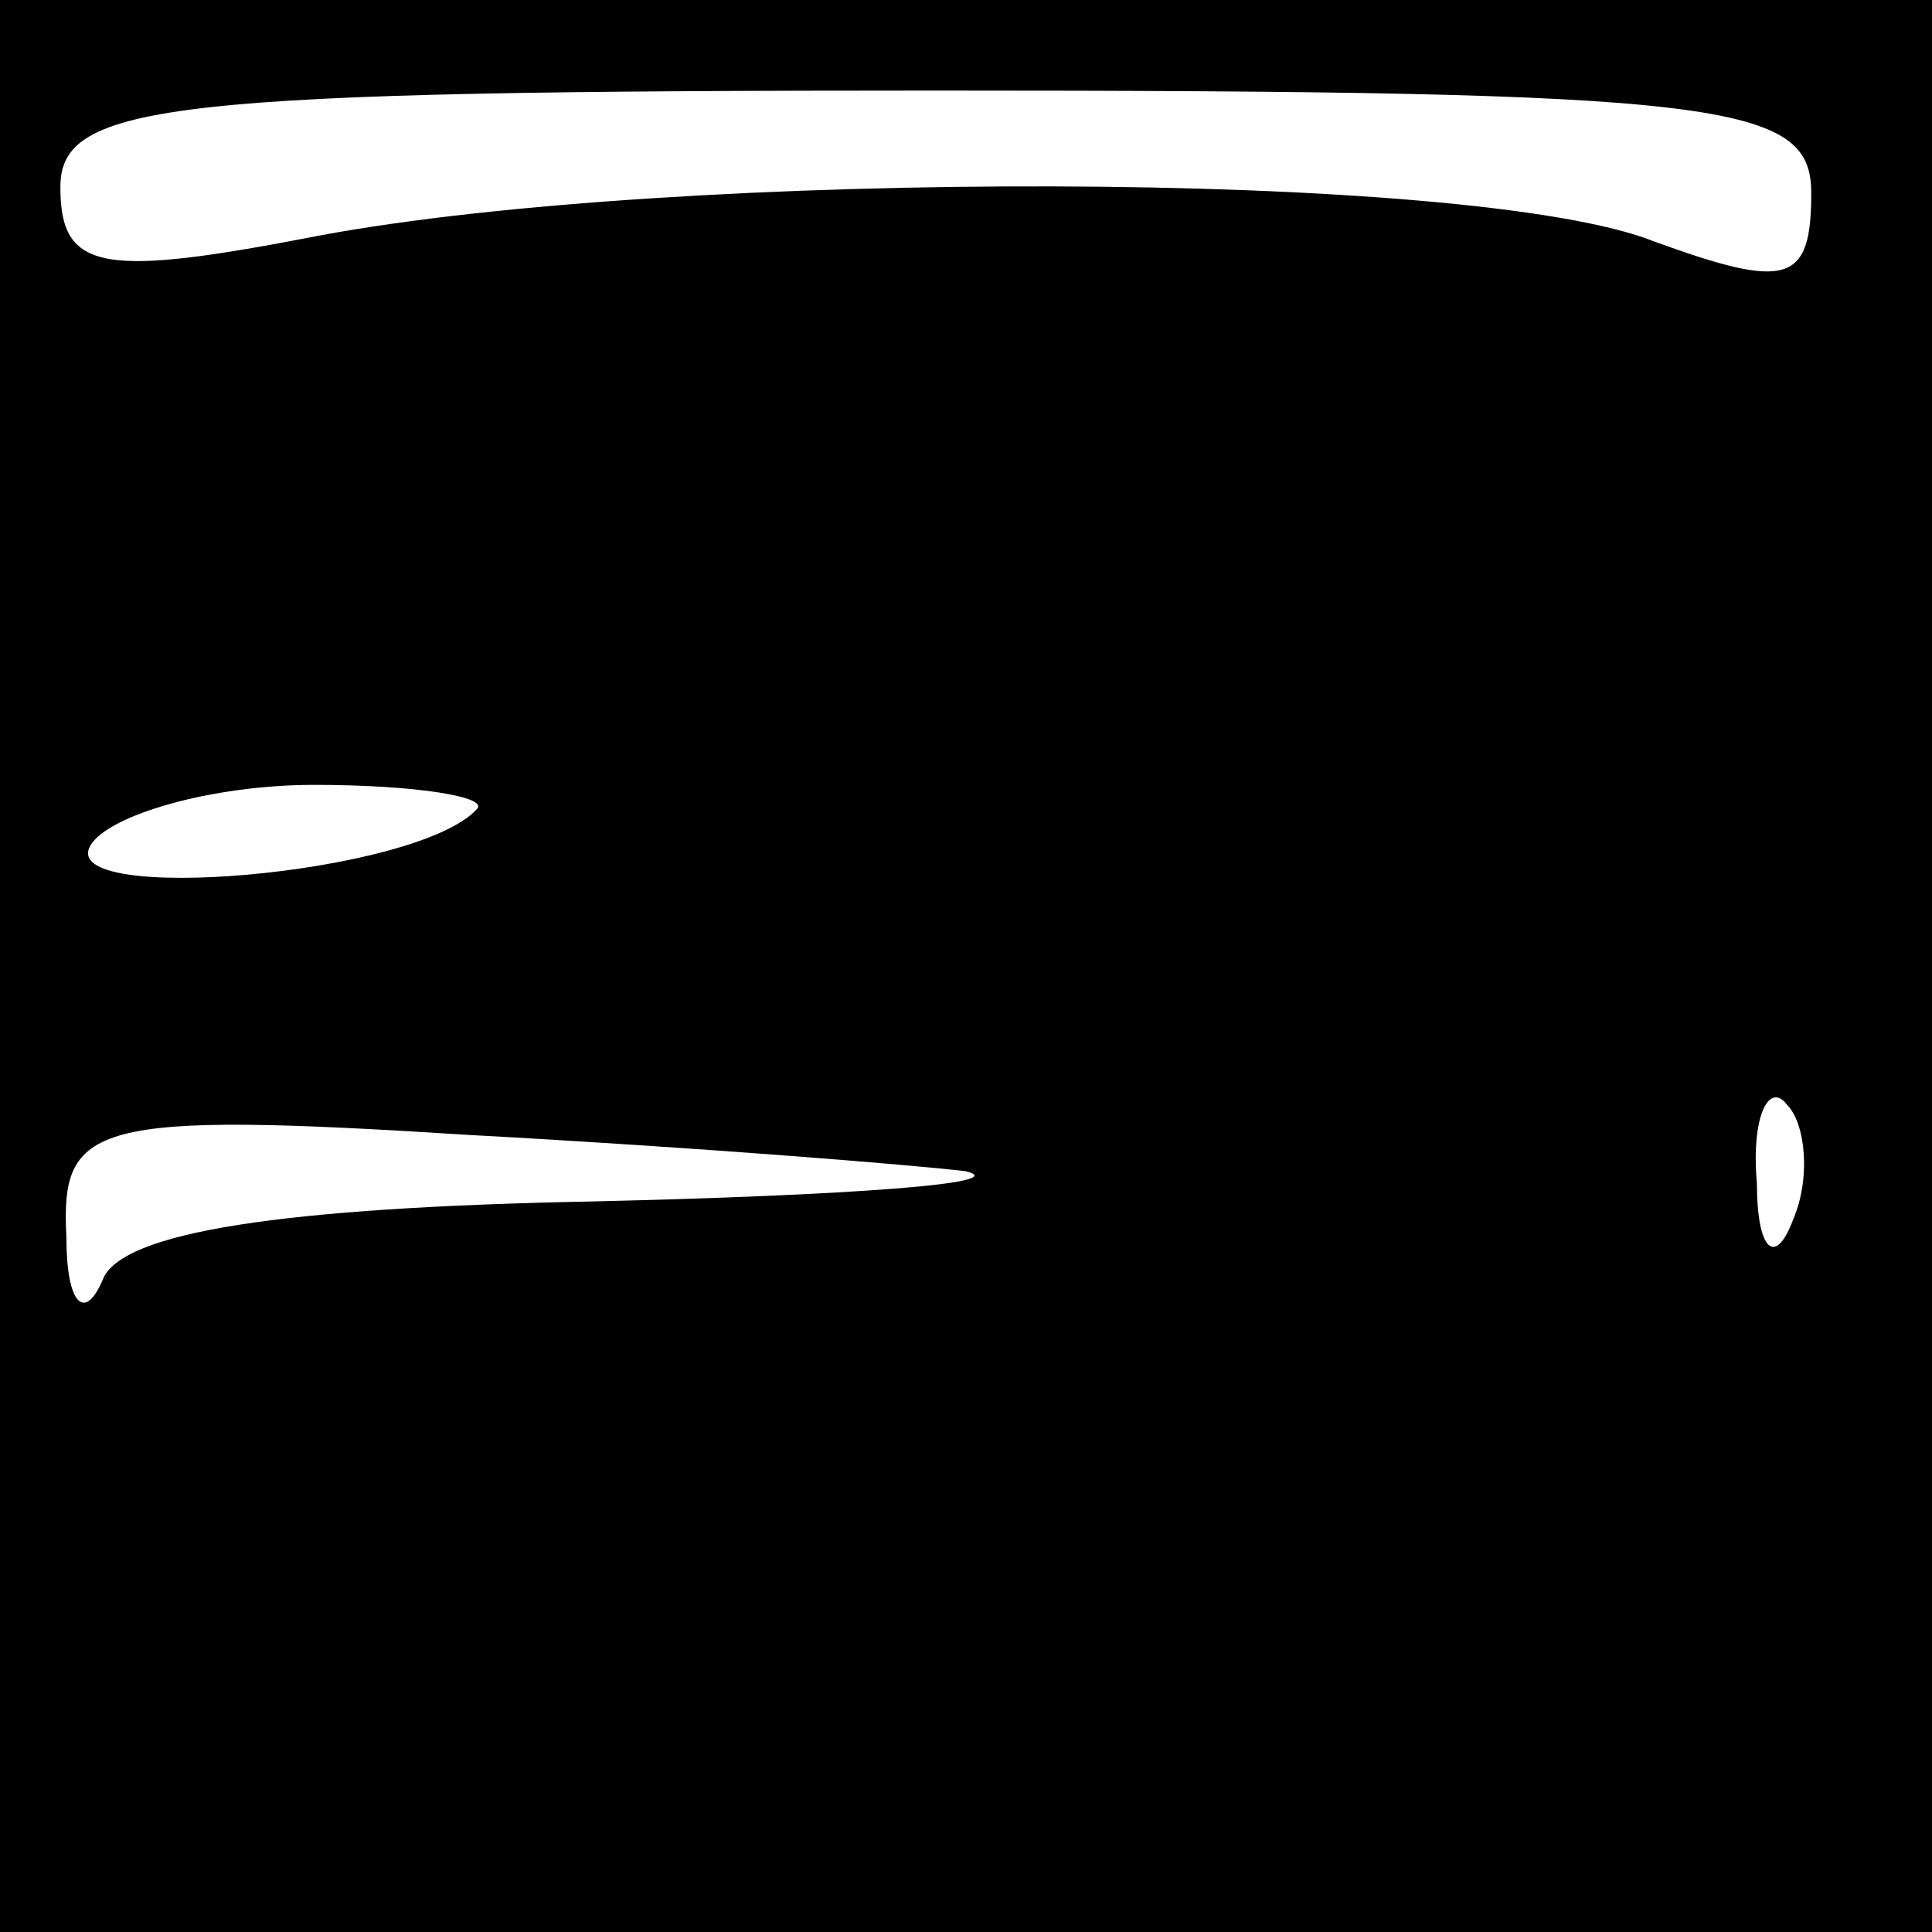 <?xml version="1.0" standalone="no"?>
<!DOCTYPE svg PUBLIC "-//W3C//DTD SVG 20010904//EN"
 "http://www.w3.org/TR/2001/REC-SVG-20010904/DTD/svg10.dtd">
<svg version="1.0" xmlns="http://www.w3.org/2000/svg"
 width="32pt" height="32pt" viewBox="0 0 32 32"
 preserveAspectRatio="xMidYMid meet">
<rect x="0" y="0" width="32" height="32" fill="#808080" stroke="none"/>
<g transform="translate(0,32) scale(0.1,-0.1)"
fill="#000000" stroke="none">
<path fill="#000000" stroke="none" d="M0 160 l0 -160 160 0 160 0 0 160 0
160 -160 0 -160 0 0 -160z"/>
<path fill="#ffffff" stroke="none" d="M300 288 c0 -15 -4 -16 -26 -8 -30 12
-162 12 -221 1 -36 -7 -43 -6 -43 8 0 14 18 16 145 16 131 0 145 -2 145 -17z"/>
<path fill="#ffffff" stroke="none" d="M79 186 c-10 -11 -70 -16 -64 -6 3 5
20 10 37 10 17 0 29 -2 27 -4z"/>
<path fill="#ffffff" stroke="none" d="M160 126 c8 -2 -19 -4 -62 -5 -51 -1
-78 -5 -81 -13 -3 -7 -6 -4 -6 7 -1 19 4 21 67 17 37 -2 74 -5 82 -6z"/>
<path fill="#ffffff" stroke="none" d="M297 118 c-3 -8 -6 -5 -6 6 -1 11 2 17
5 13 3 -3 4 -12 1 -19z"/>
</g>
</svg>

